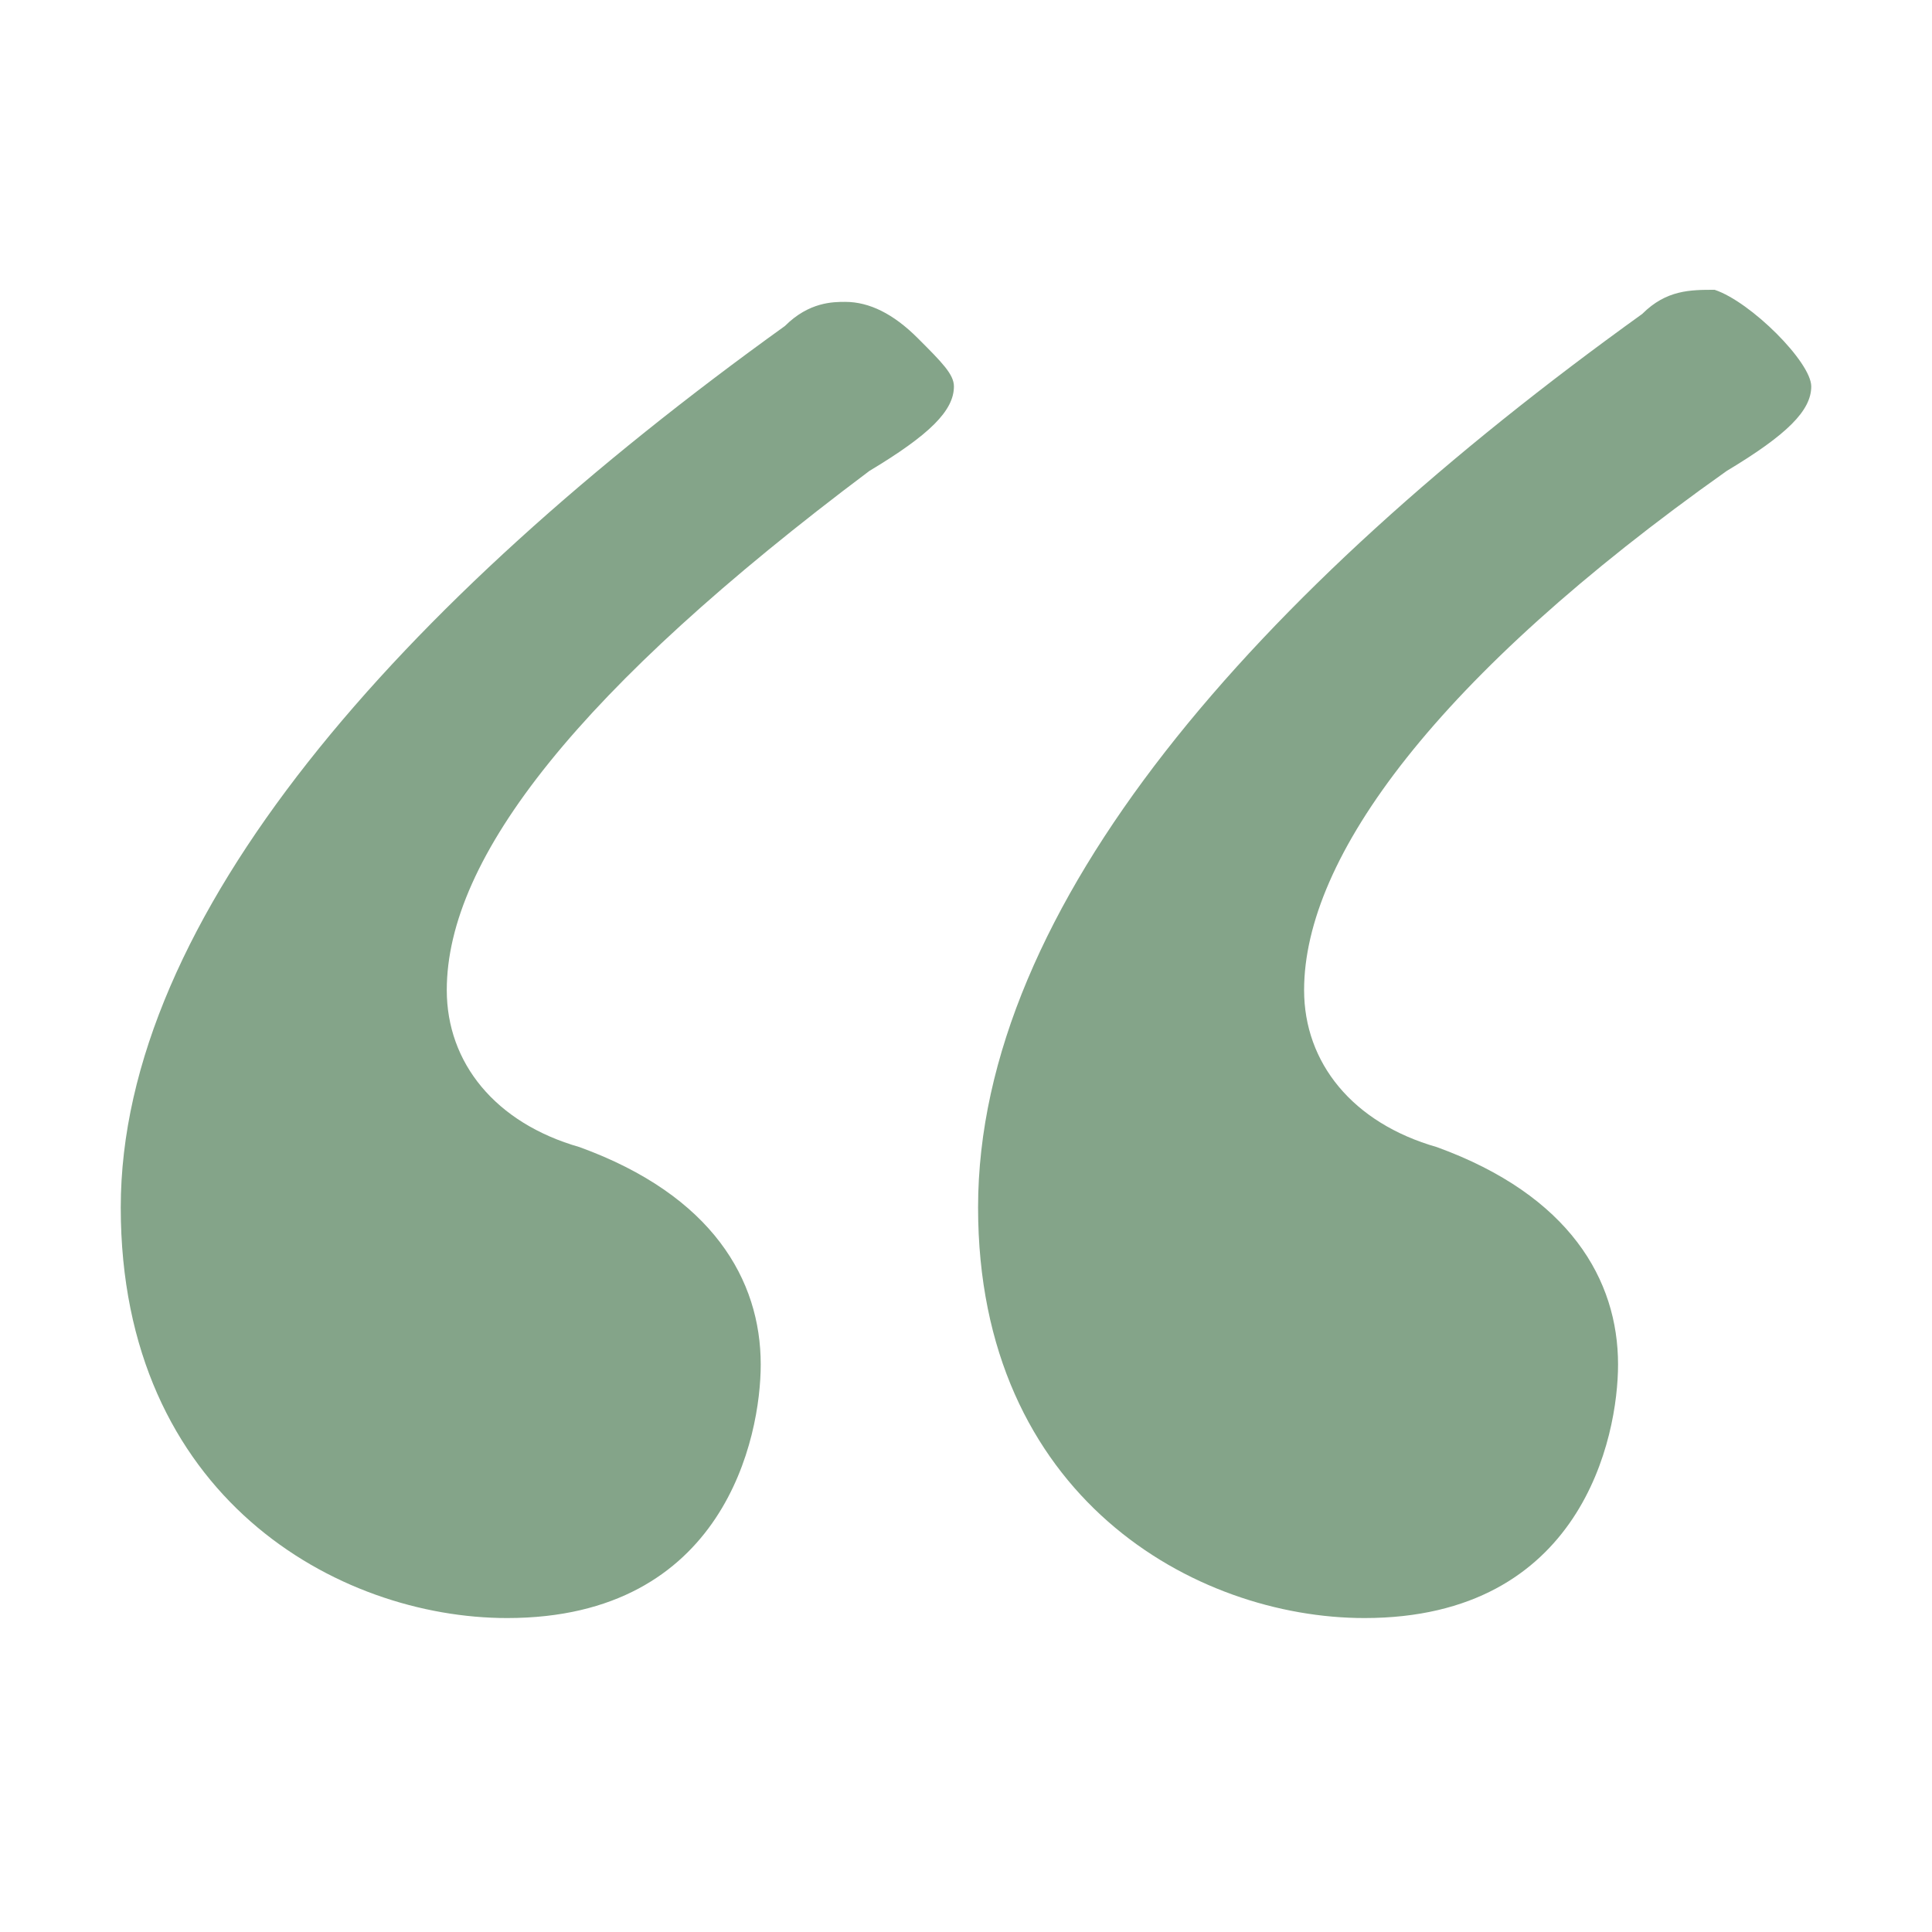 <svg t="1730739122230" class="icon" viewBox="0 0 1024 1024" version="1.1" xmlns="http://www.w3.org/2000/svg" p-id="12527" width="200" height="200"><path d="M505.6 204.8c0 12.8-12.8 25.6-44.8 44.8C307.2 364.8 236.8 454.4 236.8 524.8c0 38.4 25.6 70.4 70.4 83.2 70.4 25.6 96 70.4 96 115.2 0 38.4-19.2 134.4-134.4 134.4-89.6 0-204.8-64-204.8-217.6C64 486.4 211.2 320 416 172.8 428.8 160 441.6 160 448 160c12.8 0 25.6 6.4 38.4 19.2C499.2 192 505.6 198.4 505.6 204.8zM960 204.8c0 12.8-12.8 25.6-44.8 44.8-153.6 108.8-224 204.8-224 275.2 0 38.4 25.6 70.4 70.4 83.2 70.4 25.6 96 70.4 96 115.2 0 38.4-19.2 134.4-134.4 134.4-89.6 0-204.8-64-204.8-217.6 0-160 147.2-326.4 352-473.6 12.8-12.8 25.6-12.8 38.4-12.8C928 160 960 192 960 204.8z" p-id="12528" fill="#84a489"></path></svg>